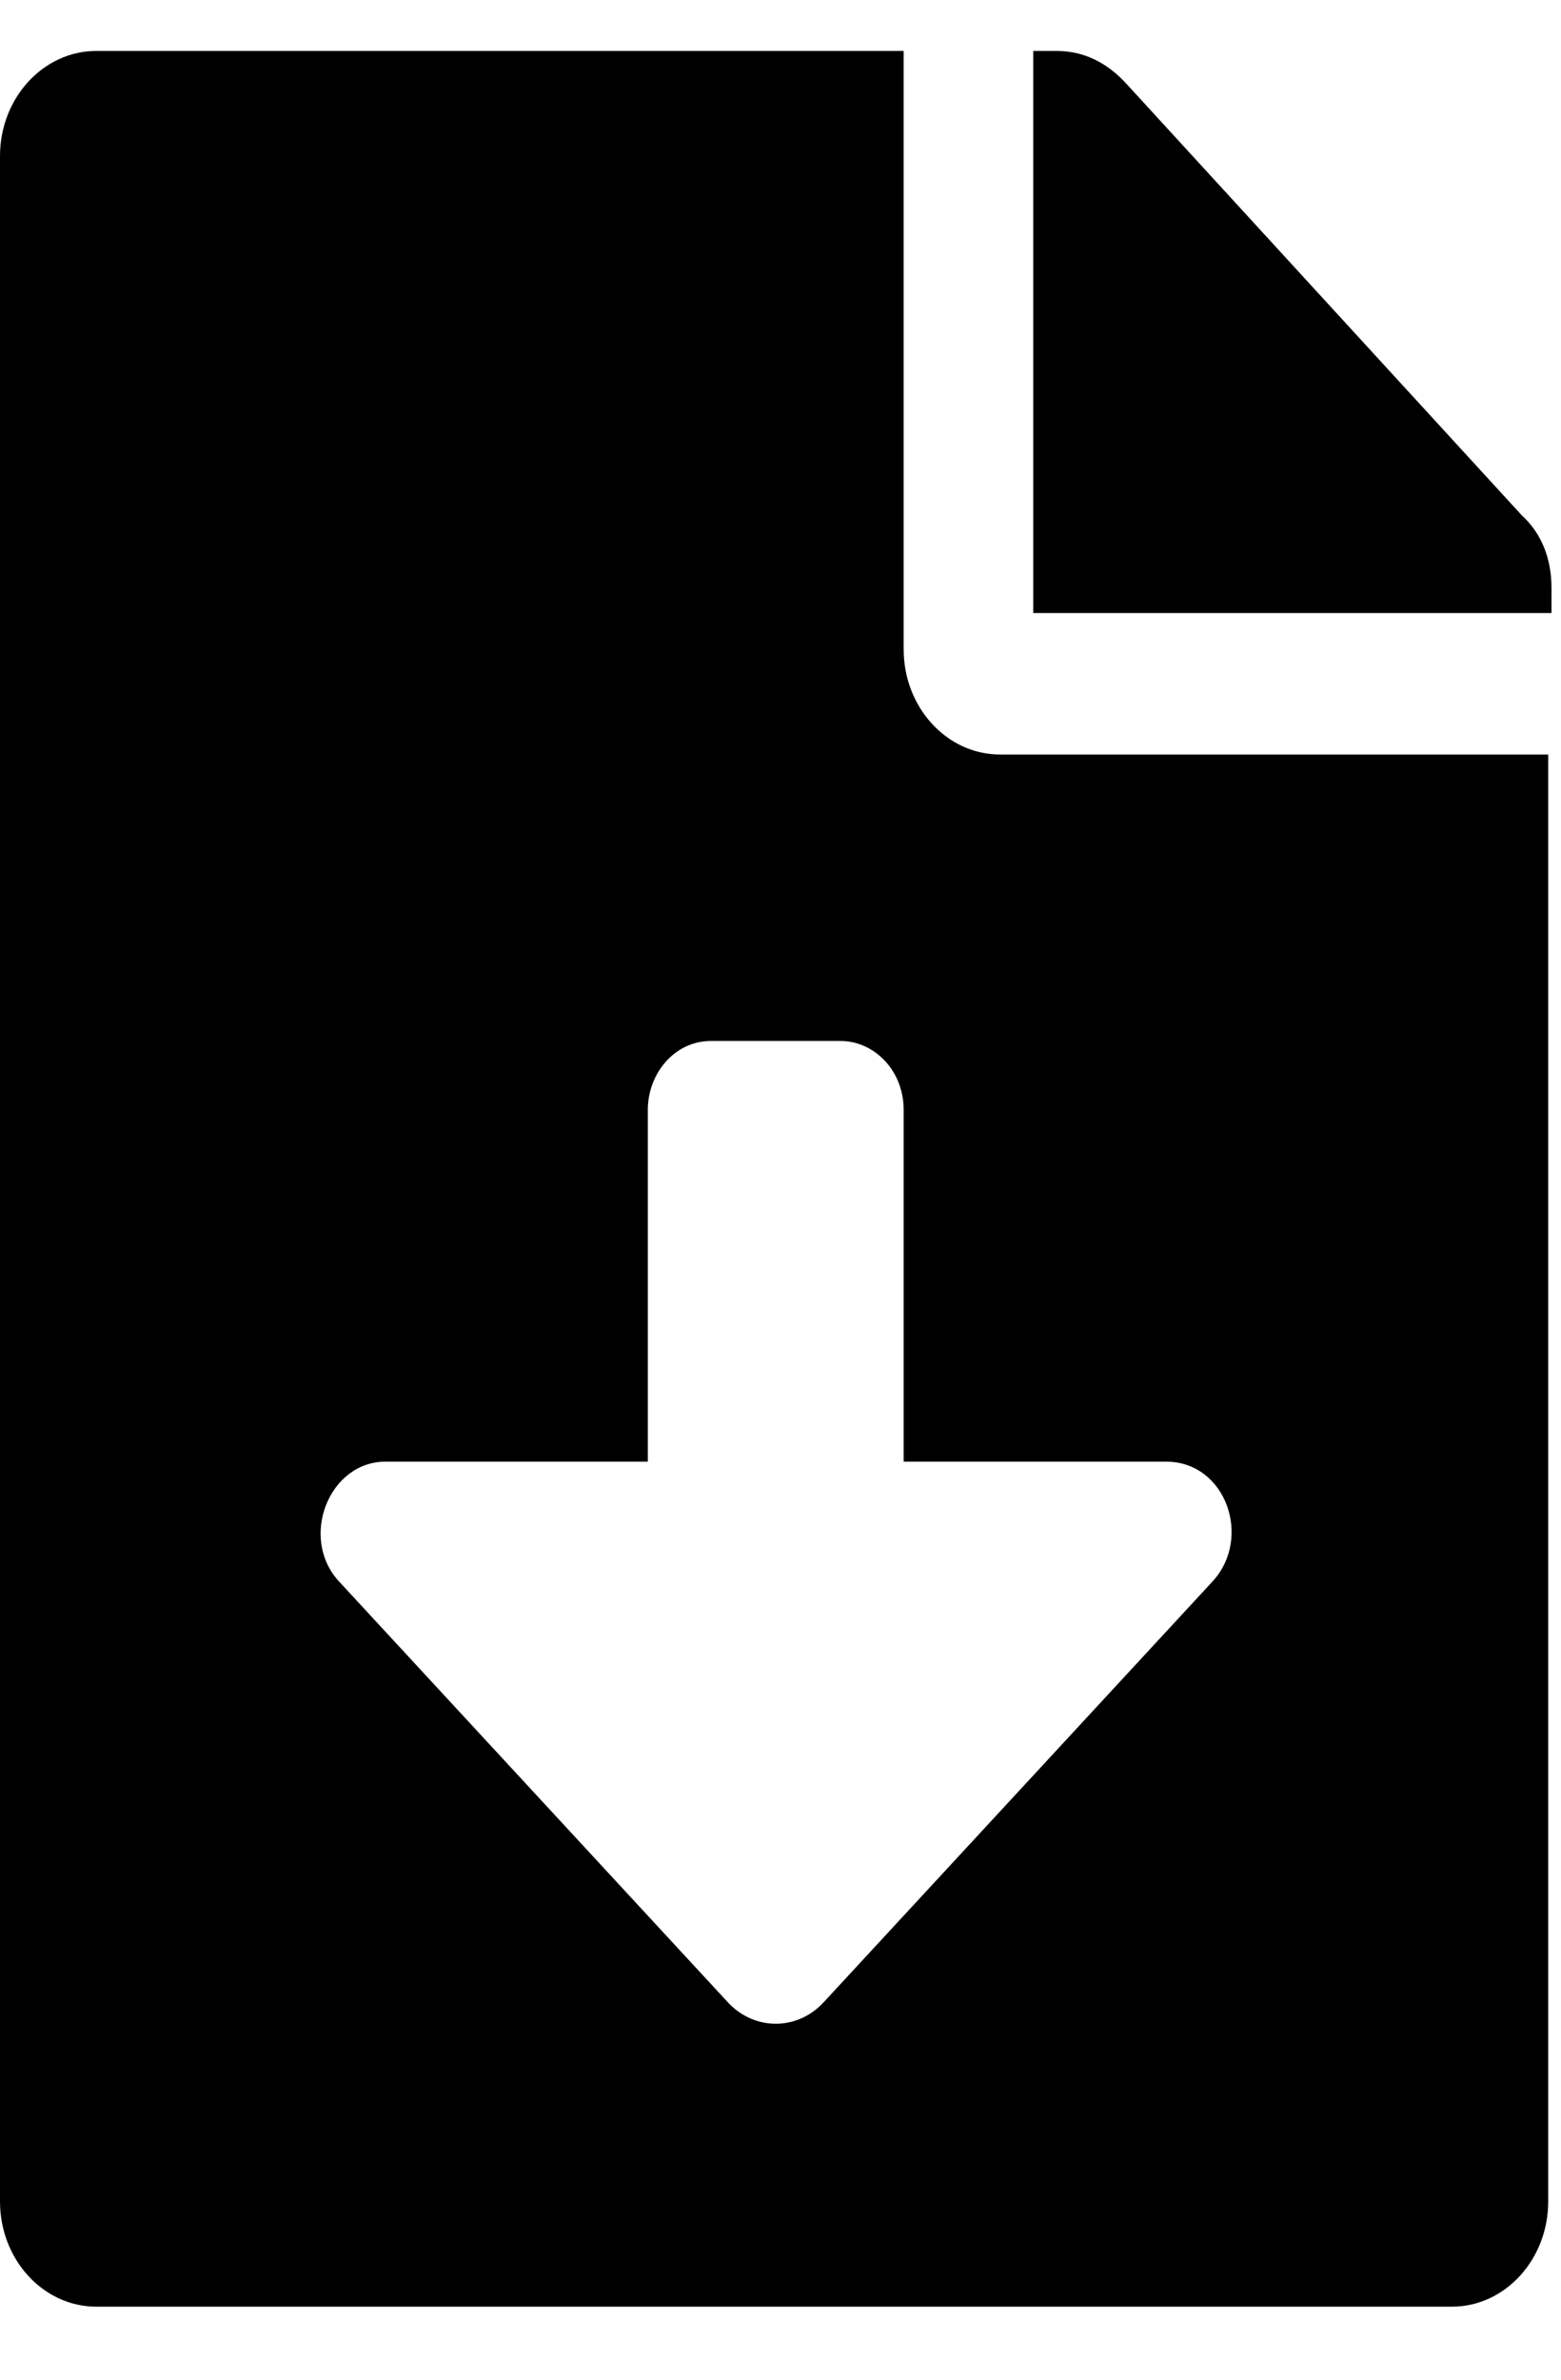 <svg width="21" height="32" viewBox="0 0 21 32" fill="none" xmlns="http://www.w3.org/2000/svg">
<path d="M13.453 10.146H20.828V29.603C20.828 30.384 20.247 31.018 19.532 31.018H1.296C0.581 31.018 0 30.384 0 29.603V2.099C0 1.319 0.581 0.685 1.296 0.685H12.157V8.732C12.157 9.512 12.738 10.146 13.453 10.146ZM15.688 19.655H12.157V14.925C12.157 14.389 11.755 13.998 11.308 13.998H9.565C9.073 13.998 8.715 14.437 8.715 14.925V19.655H5.185C4.425 19.655 4.022 20.679 4.559 21.264L9.788 26.921C10.146 27.311 10.727 27.311 11.084 26.921L16.314 21.264C16.85 20.679 16.492 19.655 15.688 19.655ZM20.872 7.903V8.244H13.9V0.685H14.213C14.57 0.685 14.883 0.832 15.151 1.124L20.47 6.927C20.738 7.171 20.872 7.512 20.872 7.903Z" fill="black"/>
</svg>
